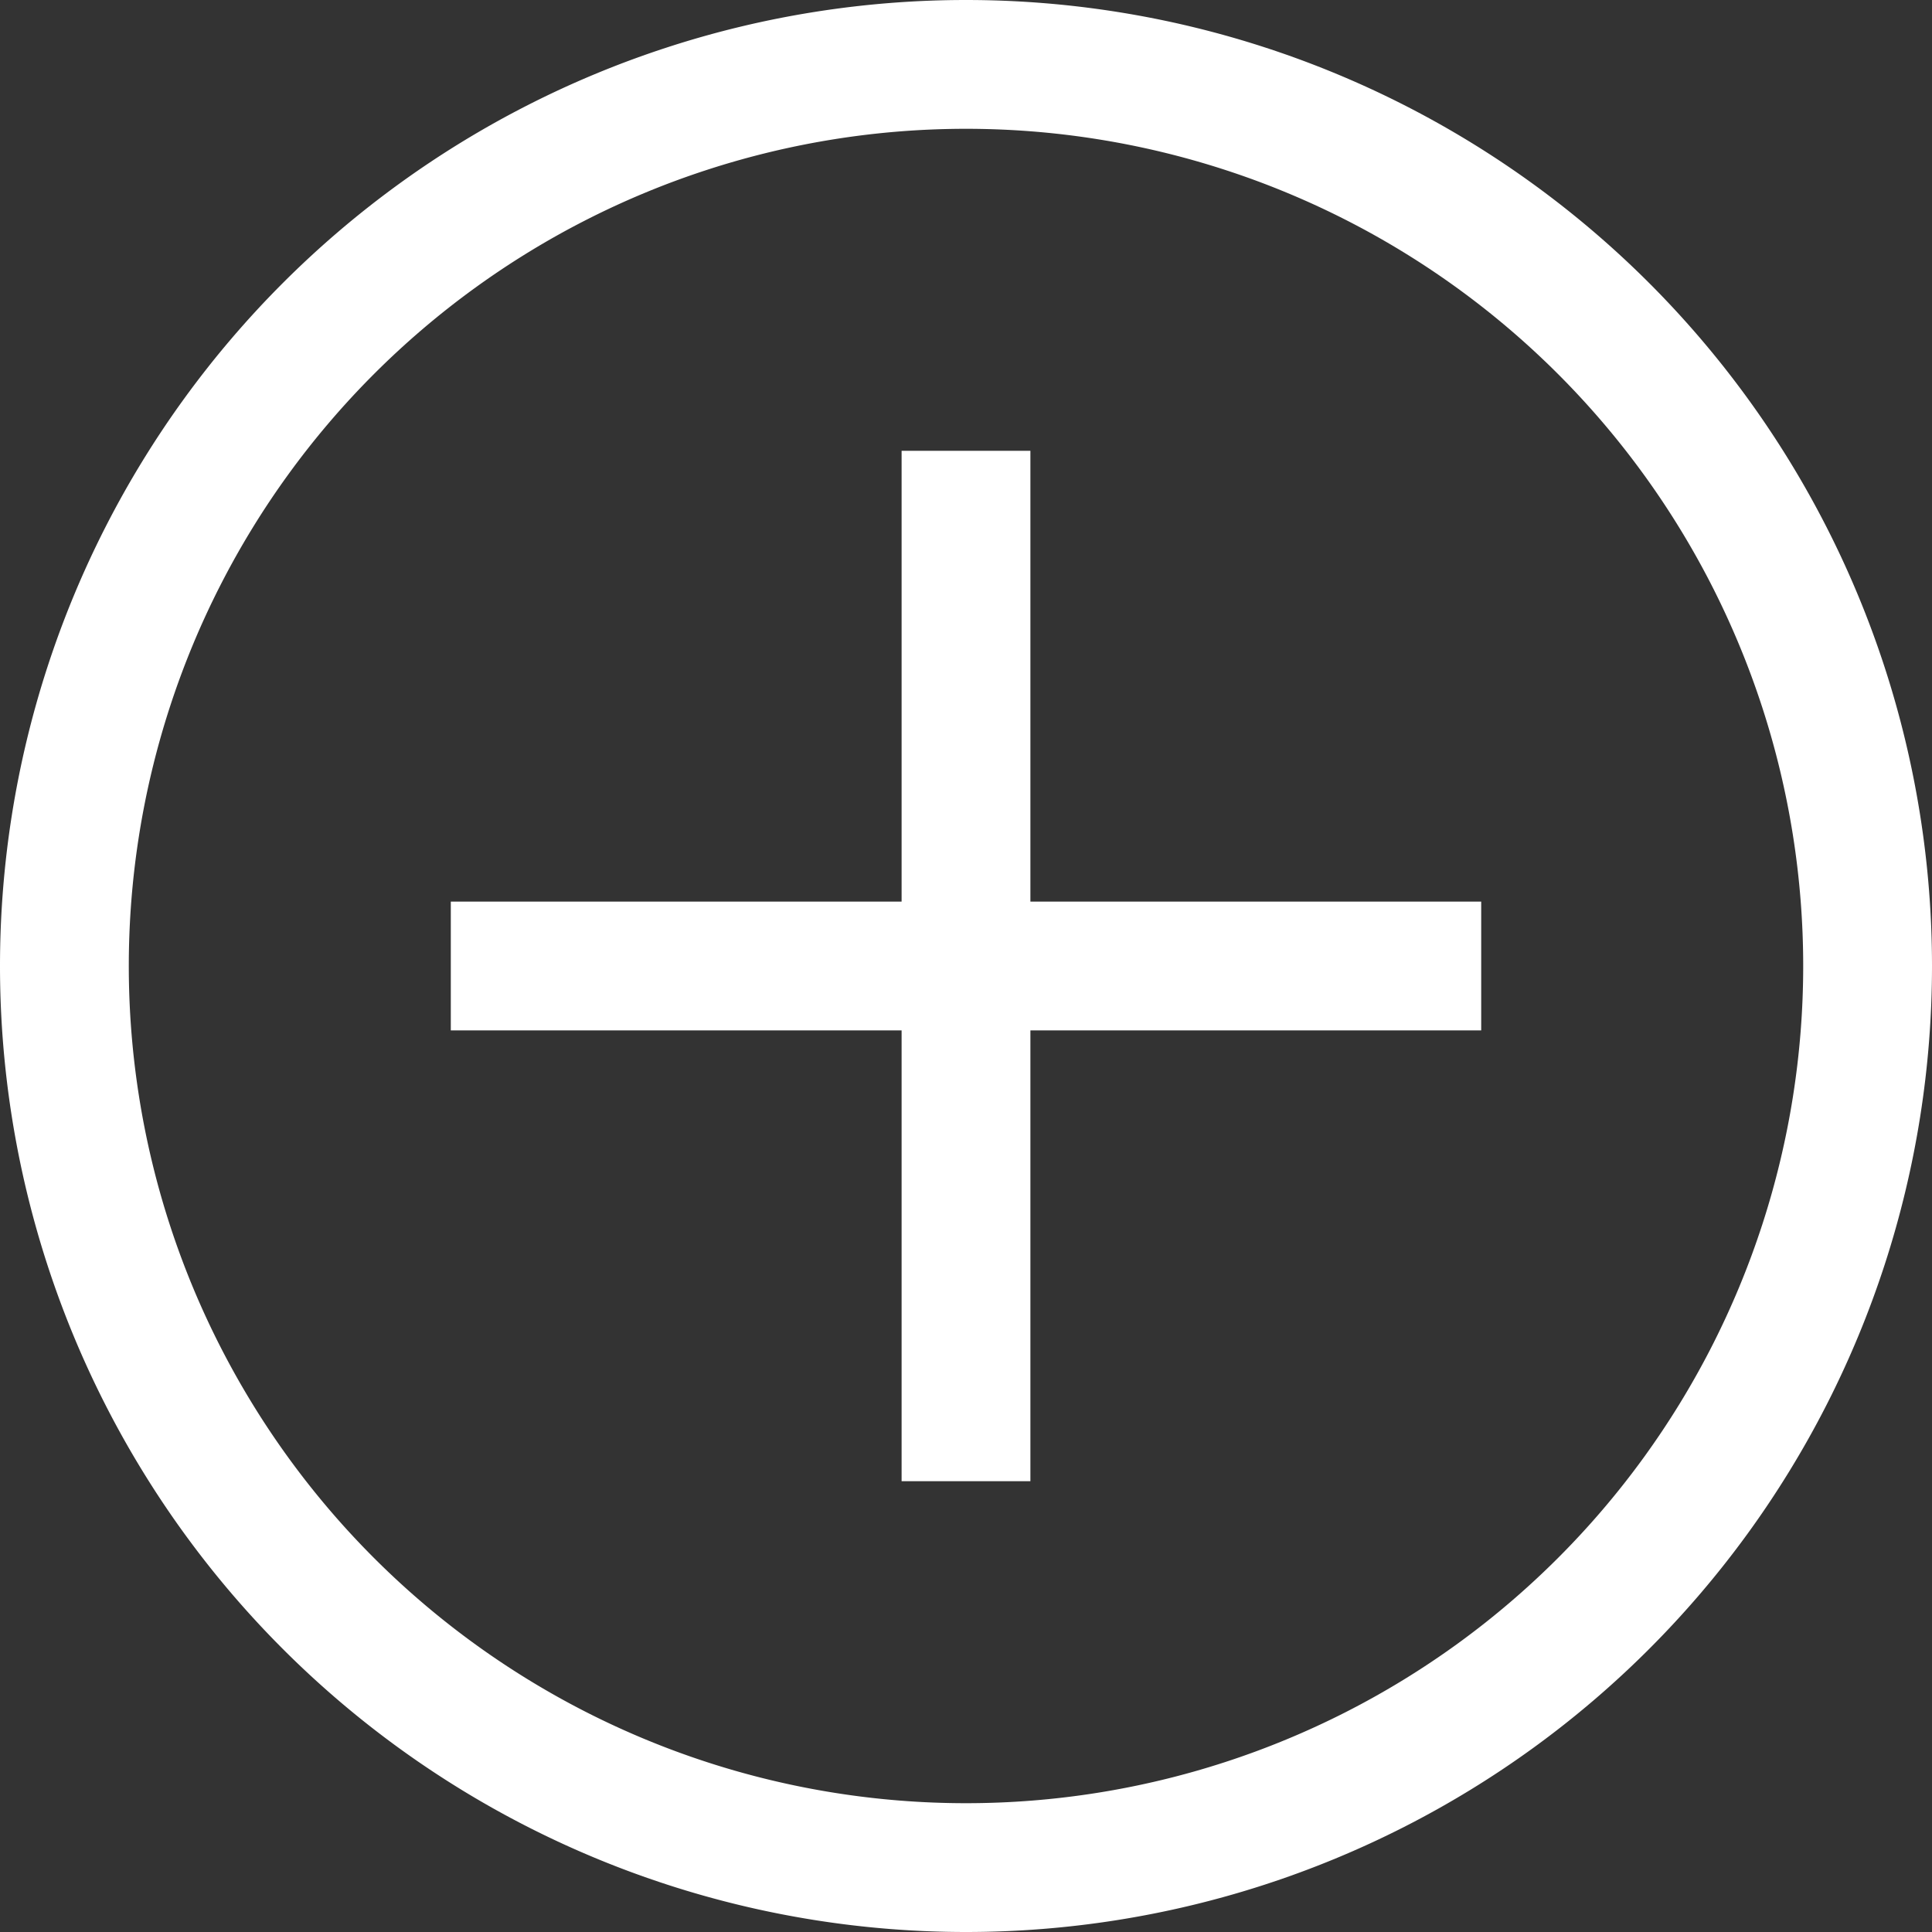 <svg xmlns="http://www.w3.org/2000/svg" width="15" height="15"><rect width="100%" height="100%" fill="#333333" stroke="none"/><path fill="#FFF" d="M7.5 0a7.5 7.5 0 110 15 7.5 7.5 0 010-15zm0 1a6.5 6.5 0 100 13 6.5 6.5 0 000-13zM8 3.5V7h3.5v1H8v3.5H7V8H3.5V7H7V3.5h1z"/></svg>